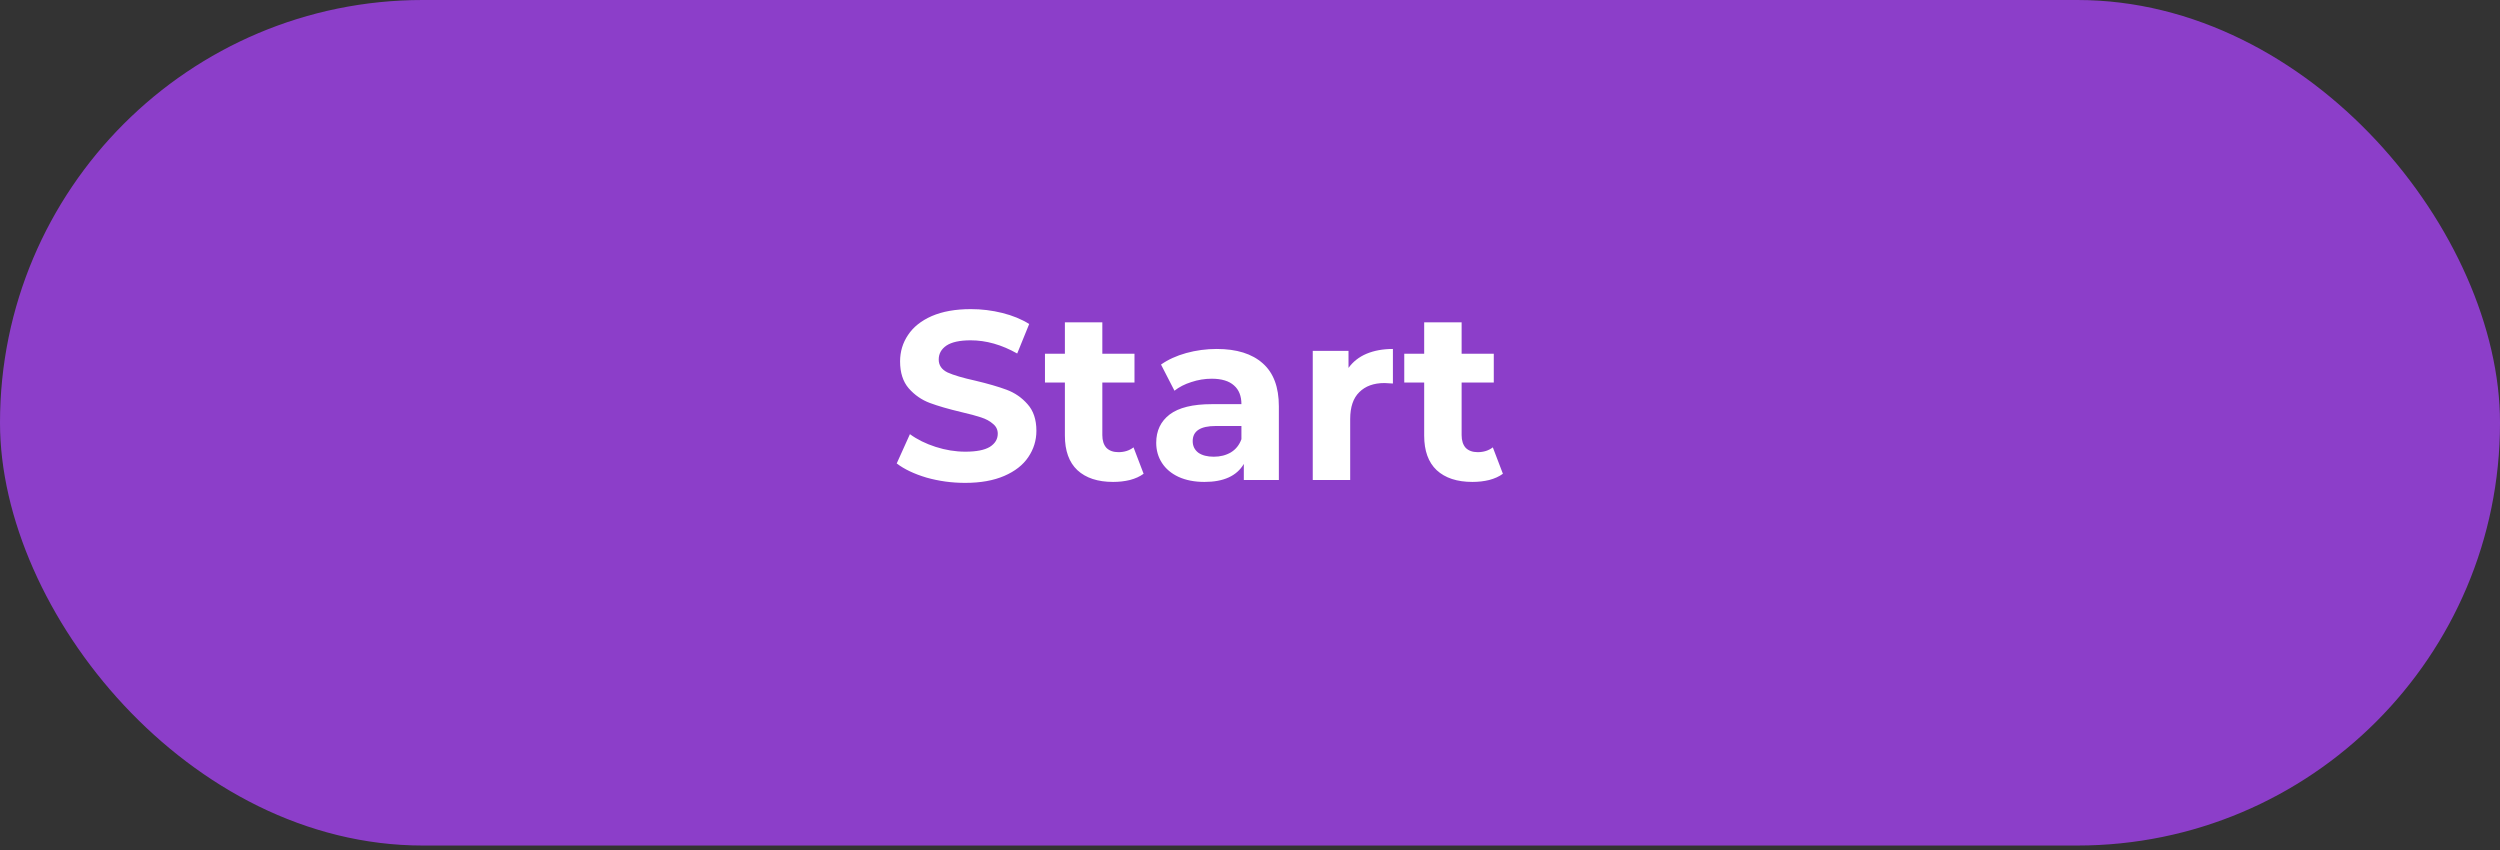 <svg width="250" height="85" viewBox="0 0 250 85" fill="none" xmlns="http://www.w3.org/2000/svg">
<rect x="0" y="0" width="250" height="85" fill="#333333" stroke="none"/>
<rect width="250" height="84.553" rx="42.276" fill="#8C3EC9"/>
<path d="M96.512 48.288C95.184 48.288 93.896 48.112 92.648 47.76C91.416 47.392 90.424 46.92 89.672 46.344L90.992 43.416C91.712 43.944 92.568 44.368 93.56 44.688C94.552 45.008 95.544 45.168 96.536 45.168C97.64 45.168 98.456 45.008 98.984 44.688C99.512 44.352 99.776 43.912 99.776 43.368C99.776 42.968 99.616 42.64 99.296 42.384C98.992 42.112 98.592 41.896 98.096 41.736C97.616 41.576 96.96 41.4 96.128 41.208C94.848 40.904 93.8 40.6 92.984 40.296C92.168 39.992 91.464 39.504 90.872 38.832C90.296 38.16 90.008 37.264 90.008 36.144C90.008 35.168 90.272 34.288 90.8 33.504C91.328 32.704 92.12 32.072 93.176 31.608C94.248 31.144 95.552 30.912 97.088 30.912C98.16 30.912 99.208 31.04 100.232 31.296C101.256 31.552 102.152 31.92 102.92 32.4L101.72 35.352C100.168 34.472 98.616 34.032 97.064 34.032C95.976 34.032 95.168 34.208 94.64 34.56C94.128 34.912 93.872 35.376 93.872 35.952C93.872 36.528 94.168 36.96 94.76 37.248C95.368 37.52 96.288 37.792 97.52 38.064C98.8 38.368 99.848 38.672 100.664 38.976C101.48 39.28 102.176 39.76 102.752 40.416C103.344 41.072 103.64 41.96 103.64 43.08C103.64 44.04 103.368 44.92 102.824 45.72C102.296 46.504 101.496 47.128 100.424 47.592C99.352 48.056 98.048 48.288 96.512 48.288ZM114.361 47.376C113.993 47.648 113.537 47.856 112.993 48C112.465 48.128 111.905 48.192 111.313 48.192C109.777 48.192 108.585 47.8 107.737 47.016C106.905 46.232 106.489 45.08 106.489 43.56V38.256H104.497V35.376H106.489V32.232H110.233V35.376H113.449V38.256H110.233V43.512C110.233 44.056 110.369 44.48 110.641 44.784C110.929 45.072 111.329 45.216 111.841 45.216C112.433 45.216 112.937 45.056 113.353 44.736L114.361 47.376ZM121.67 34.896C123.67 34.896 125.206 35.376 126.278 36.336C127.35 37.28 127.886 38.712 127.886 40.632V48H124.382V46.392C123.678 47.592 122.366 48.192 120.446 48.192C119.454 48.192 118.59 48.024 117.854 47.688C117.134 47.352 116.582 46.888 116.198 46.296C115.814 45.704 115.622 45.032 115.622 44.28C115.622 43.08 116.07 42.136 116.966 41.448C117.878 40.76 119.278 40.416 121.166 40.416H124.142C124.142 39.6 123.894 38.976 123.398 38.544C122.902 38.096 122.158 37.872 121.166 37.872C120.478 37.872 119.798 37.984 119.126 38.208C118.47 38.416 117.91 38.704 117.446 39.072L116.102 36.456C116.806 35.96 117.646 35.576 118.622 35.304C119.614 35.032 120.63 34.896 121.67 34.896ZM121.382 45.672C122.022 45.672 122.59 45.528 123.086 45.24C123.582 44.936 123.934 44.496 124.142 43.92V42.6H121.574C120.038 42.6 119.27 43.104 119.27 44.112C119.27 44.592 119.454 44.976 119.822 45.264C120.206 45.536 120.726 45.672 121.382 45.672ZM134.851 36.792C135.299 36.168 135.899 35.696 136.651 35.376C137.419 35.056 138.299 34.896 139.291 34.896V38.352C138.875 38.32 138.595 38.304 138.451 38.304C137.379 38.304 136.539 38.608 135.931 39.216C135.323 39.808 135.019 40.704 135.019 41.904V48H131.275V35.088H134.851V36.792ZM150.29 47.376C149.922 47.648 149.466 47.856 148.922 48C148.394 48.128 147.834 48.192 147.242 48.192C145.706 48.192 144.514 47.8 143.666 47.016C142.834 46.232 142.418 45.08 142.418 43.56V38.256H140.426V35.376H142.418V32.232H146.162V35.376H149.378V38.256H146.162V43.512C146.162 44.056 146.298 44.48 146.57 44.784C146.858 45.072 147.258 45.216 147.77 45.216C148.362 45.216 148.866 45.056 149.282 44.736L150.29 47.376Z" fill="white"/>
</svg>
